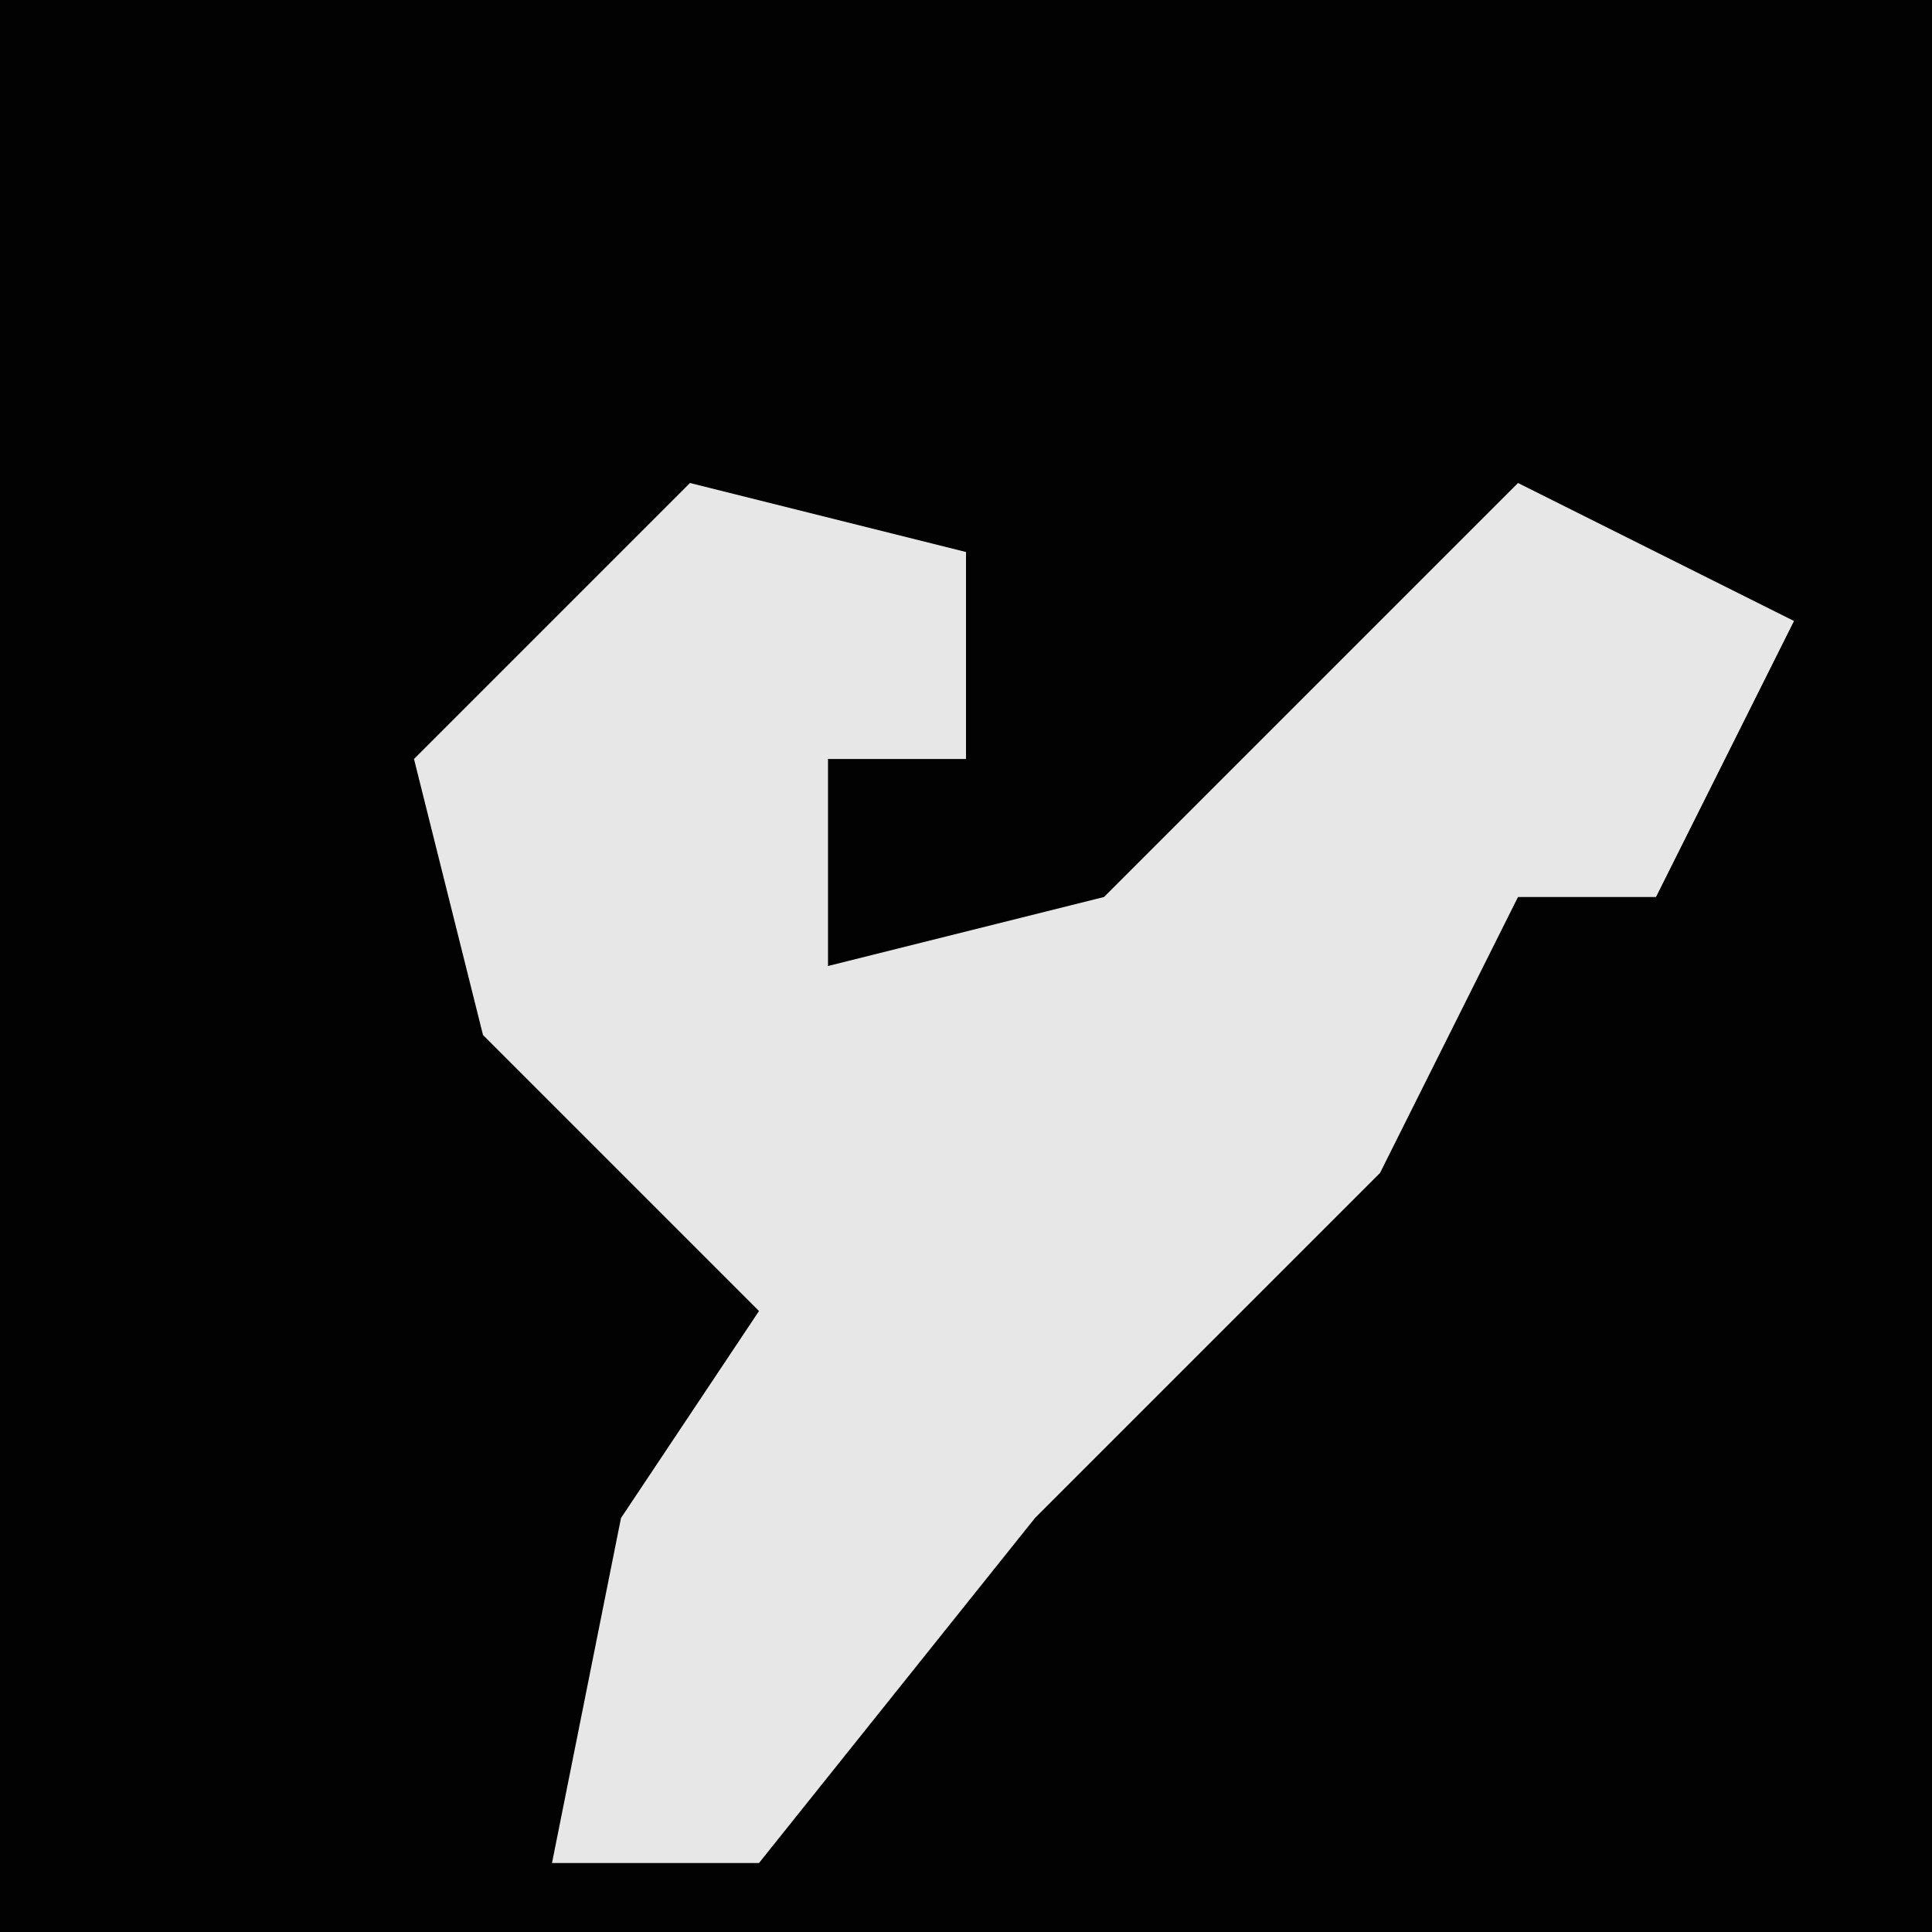<?xml version="1.0" encoding="UTF-8"?>
<svg version="1.1" xmlns="http://www.w3.org/2000/svg" width="28" height="28">
<path d="M0,0 L28,0 L28,28 L0,28 Z " fill="#020202" transform="translate(0,0)"/>
<path d="M0,0 L4,1 L4,4 L2,4 L2,7 L6,6 L12,0 L16,2 L14,6 L12,6 L10,10 L5,15 L1,20 L-2,20 L-1,15 L1,12 L-3,8 L-4,4 Z " fill="#E7E7E7" transform="translate(10,7)"/>
</svg>

